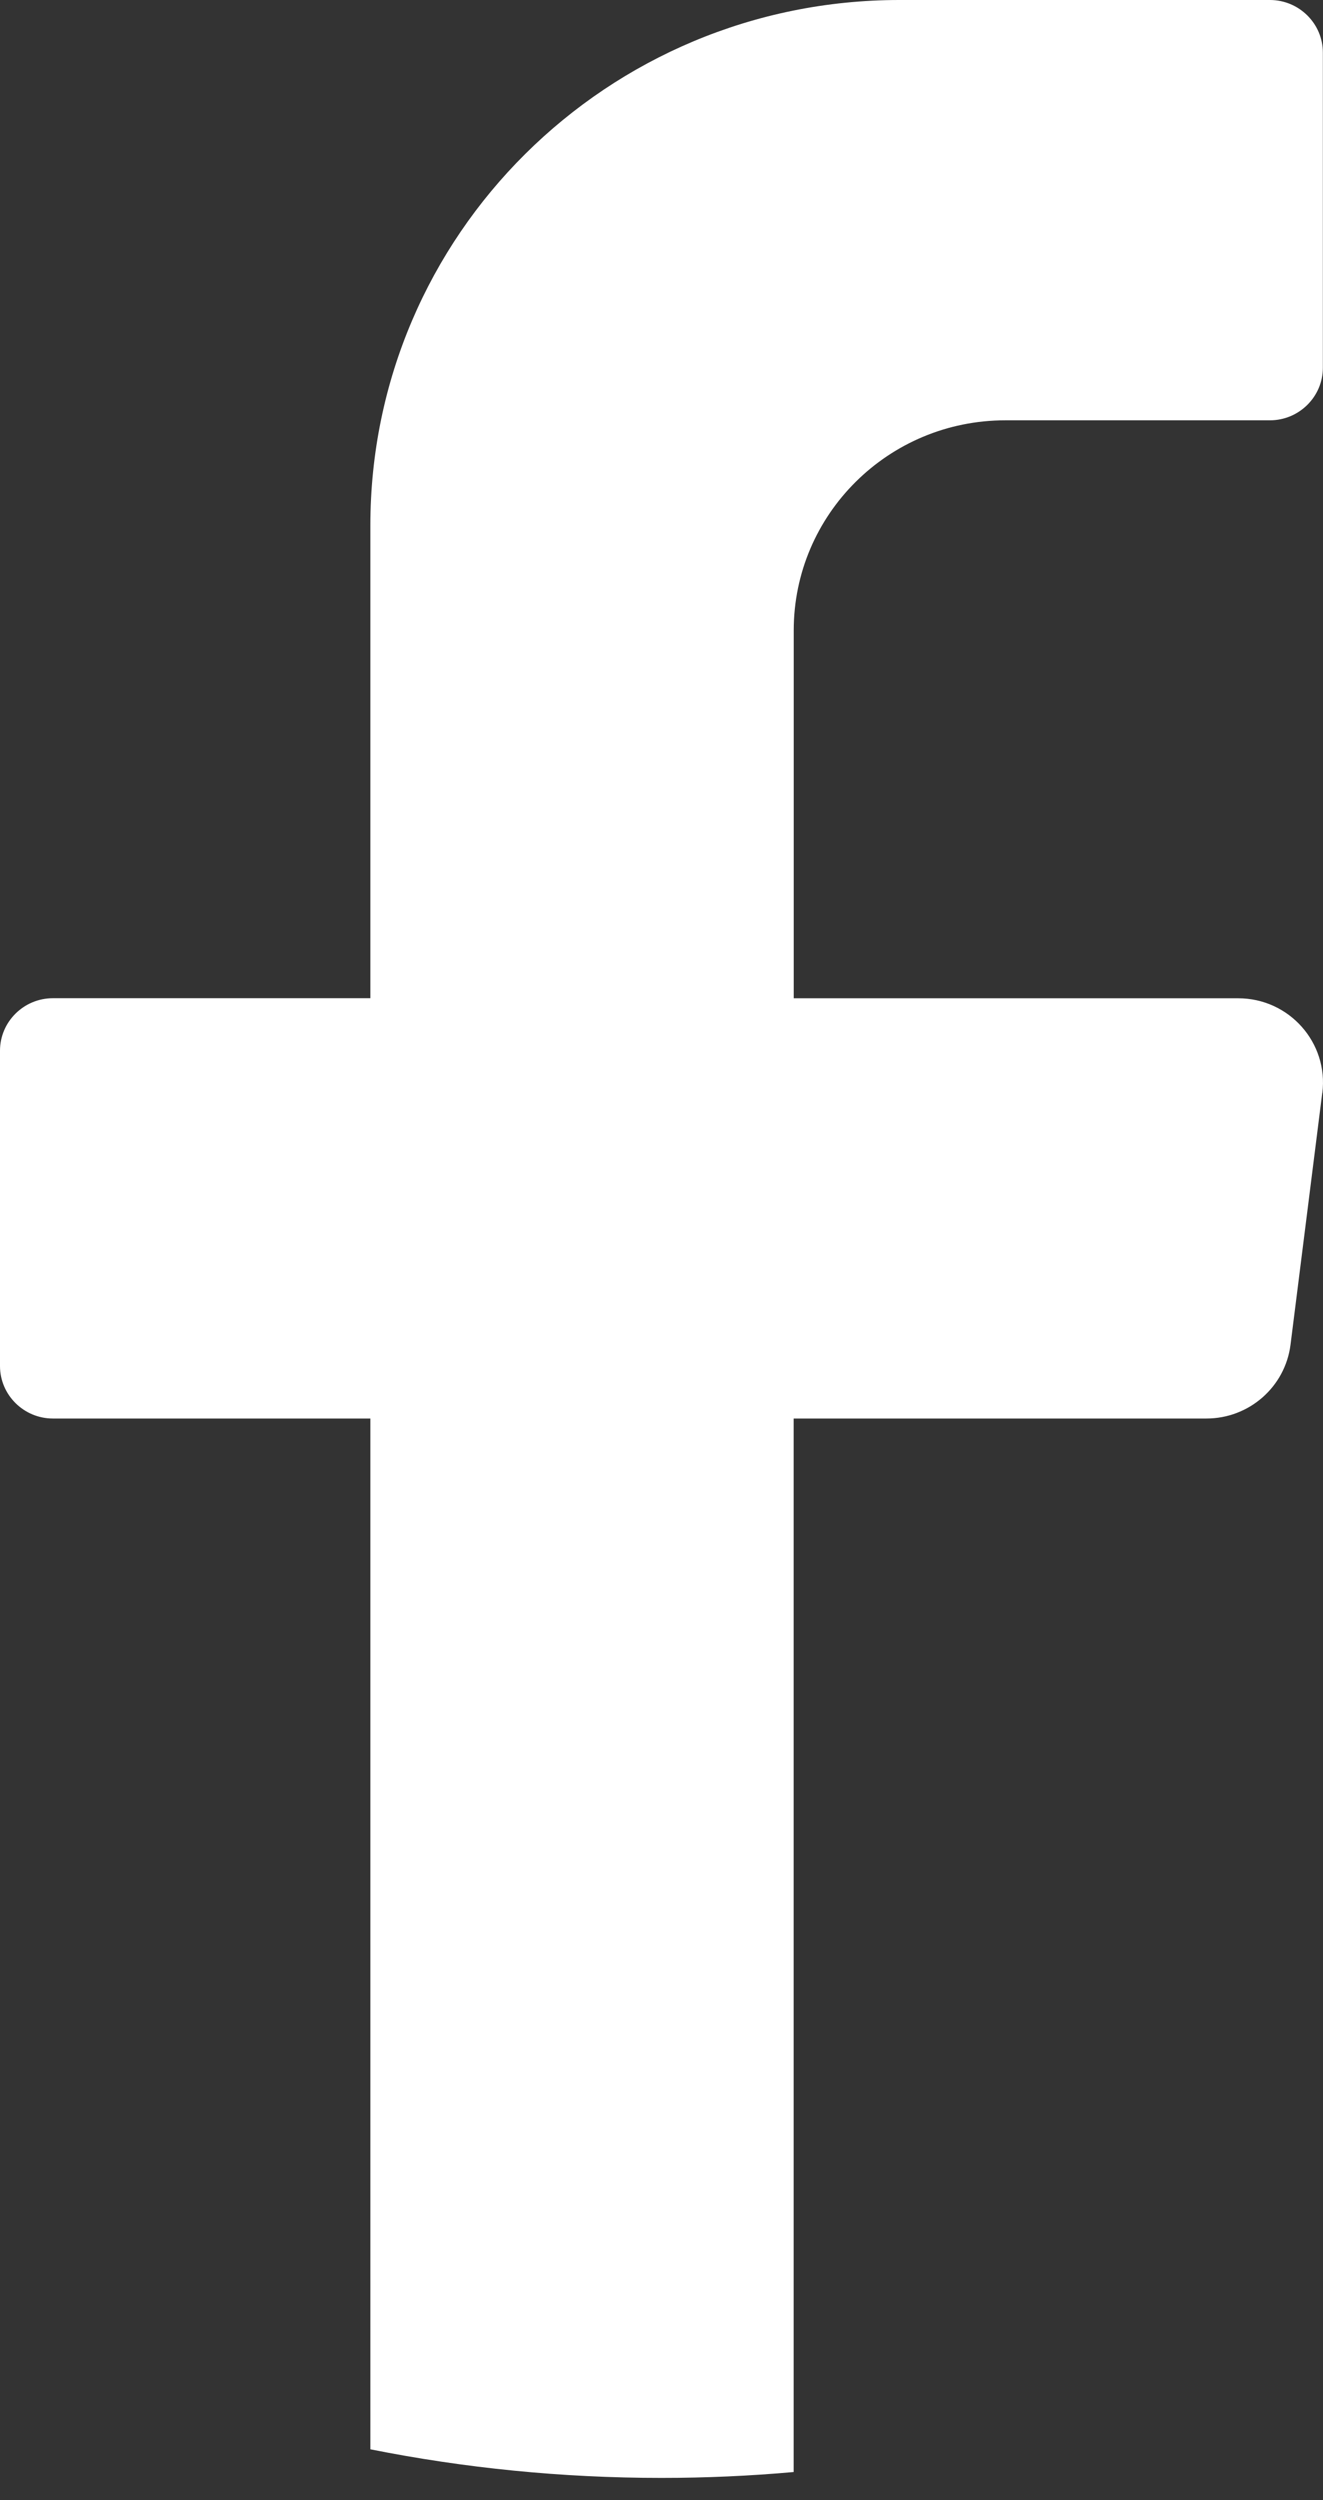 <svg width="18" height="34" viewBox="0 0 18 34" fill="none" xmlns="http://www.w3.org/2000/svg">
<rect x="0" y="0" width="18" height="34" fill="#333333" stroke="none"/>
<path d="M17.99 14.862L17.558 18.288C17.485 18.861 16.995 19.291 16.413 19.291H10.798V33.618C10.205 33.671 9.605 33.698 8.999 33.698C7.642 33.698 6.318 33.564 5.039 33.309V19.291H0.72C0.323 19.291 0 18.97 0 18.577V14.289C0 13.896 0.323 13.575 0.72 13.575H5.039V7.145C5.039 3.198 8.262 0 12.239 0H17.278C17.674 0 17.998 0.321 17.998 0.714V5.002C17.998 5.395 17.674 5.716 17.278 5.716H13.678C12.088 5.716 10.799 6.995 10.799 8.574V13.576H16.846C17.54 13.576 18.076 14.18 17.991 14.863L17.99 14.862Z" fill="white"/>
</svg>
